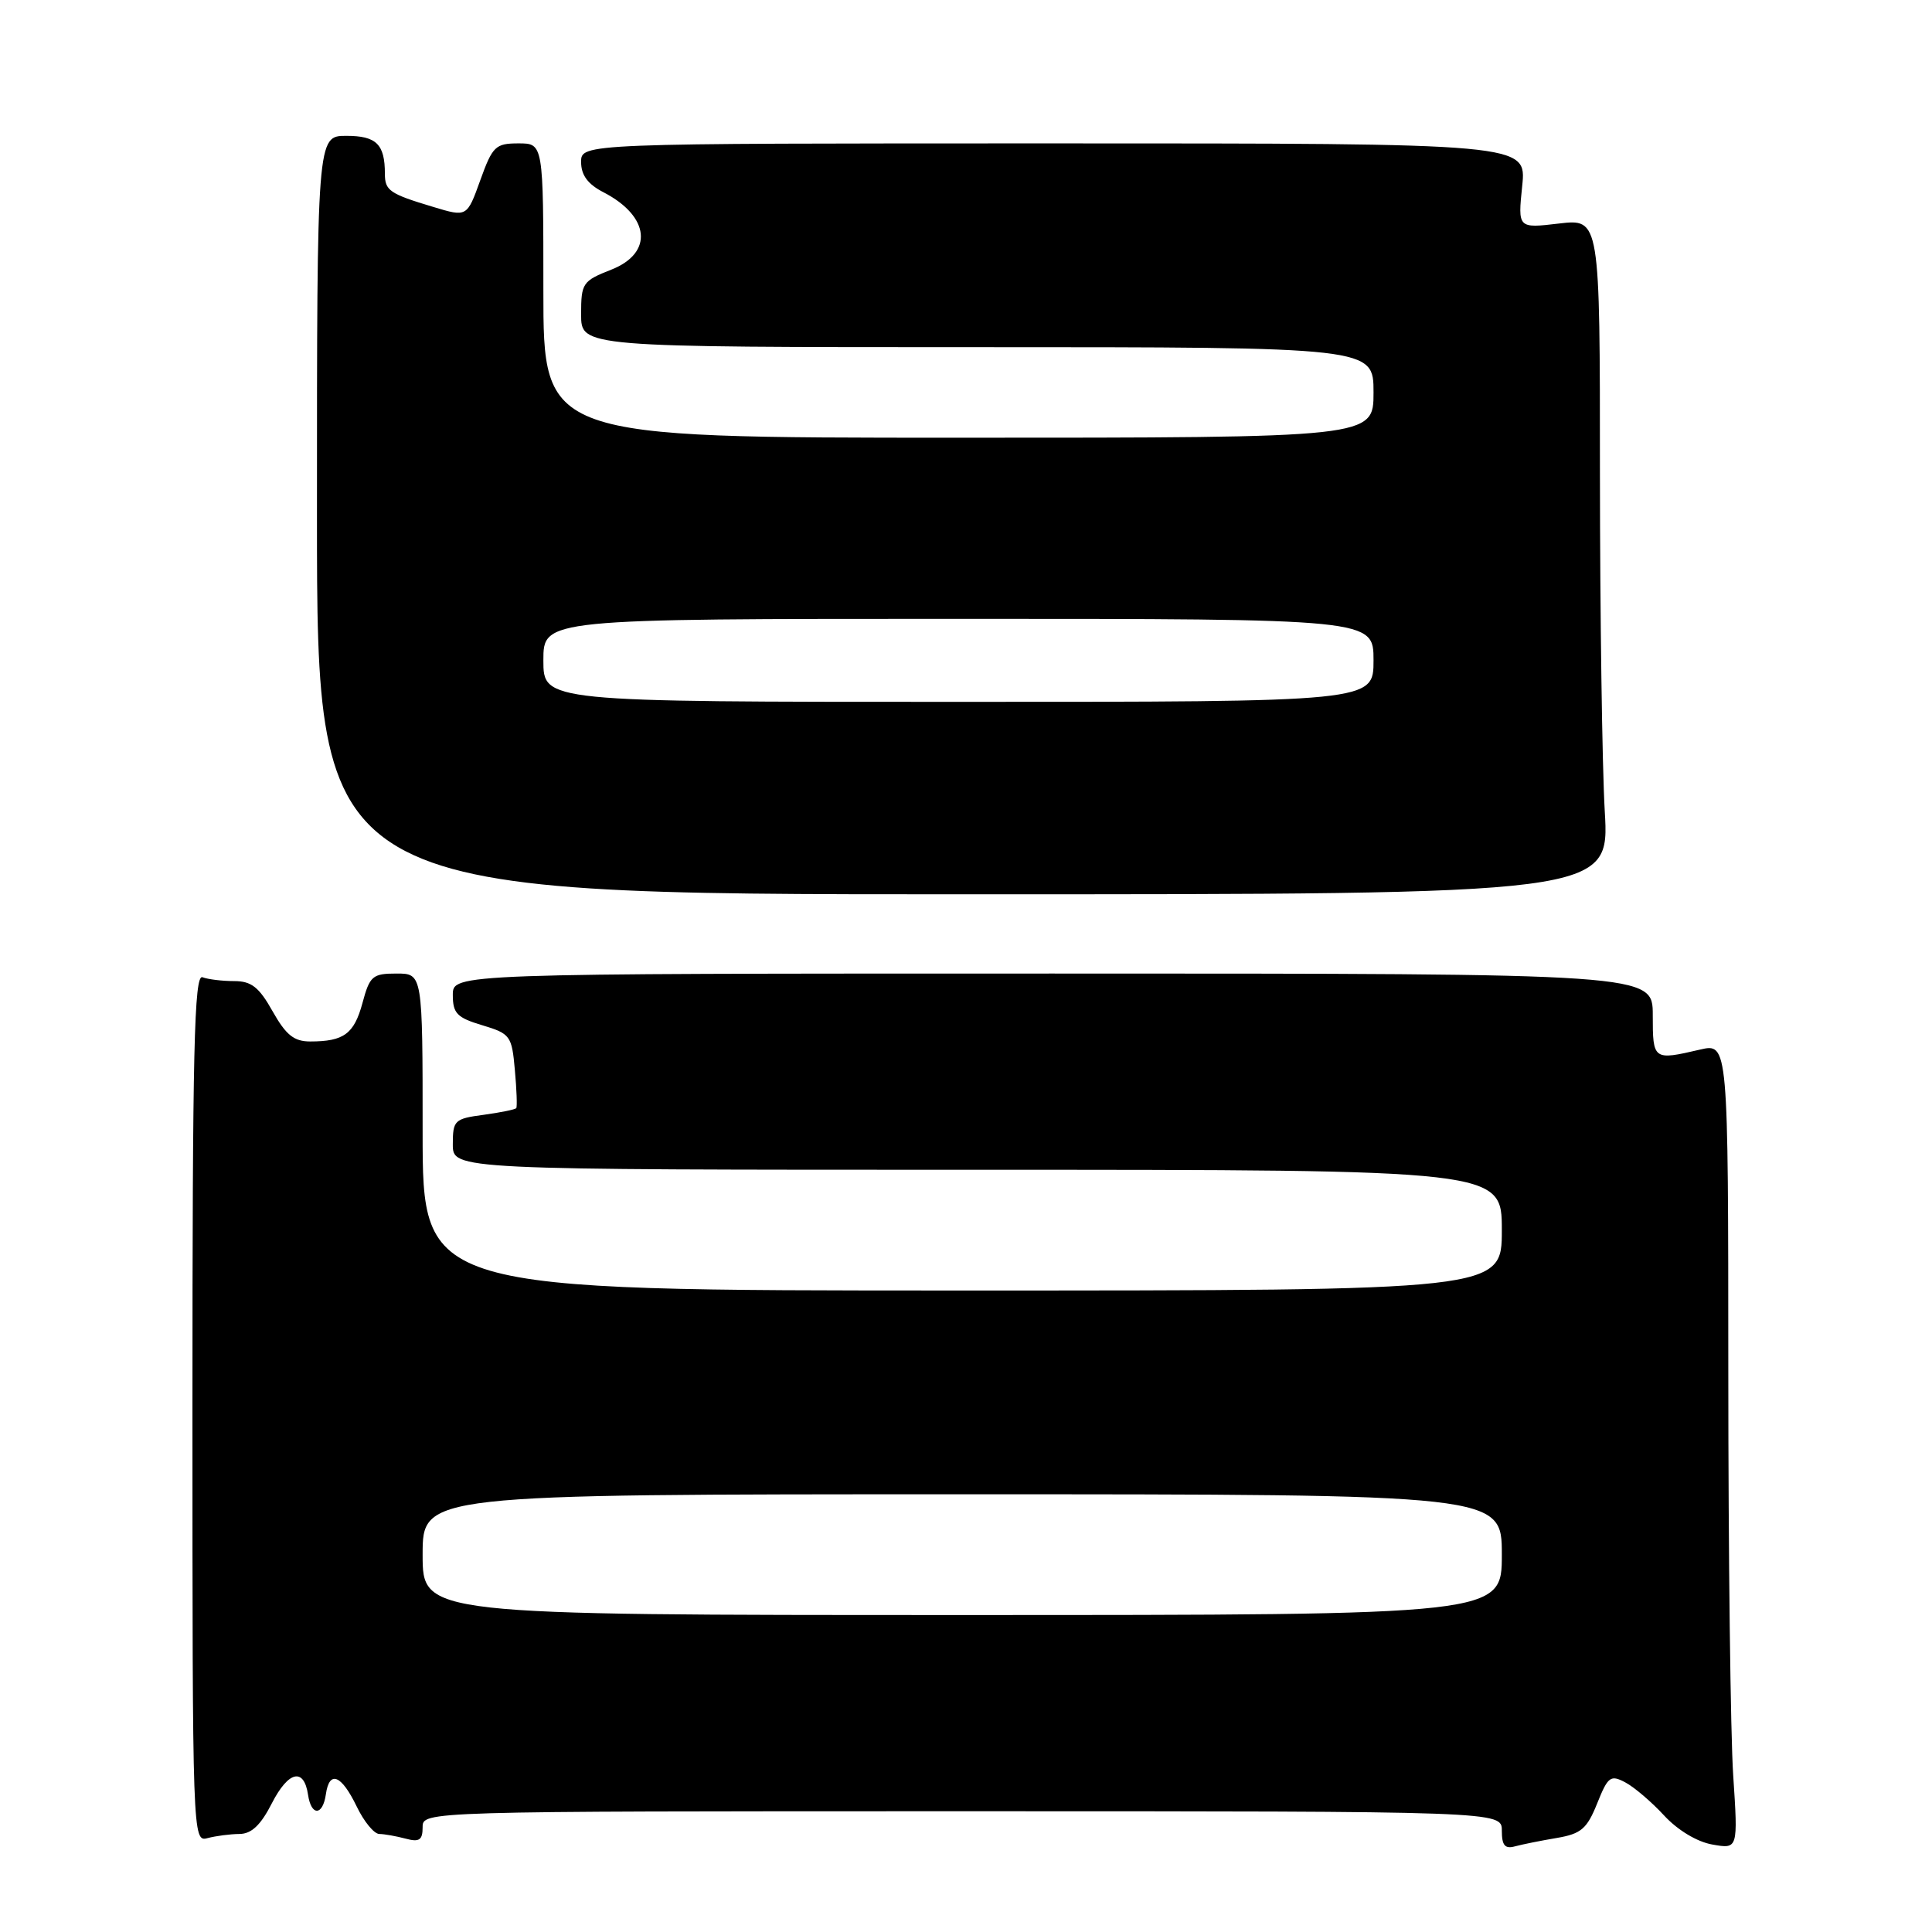 <?xml version="1.0" encoding="UTF-8" standalone="no"?>
<!DOCTYPE svg PUBLIC "-//W3C//DTD SVG 1.1//EN" "http://www.w3.org/Graphics/SVG/1.1/DTD/svg11.dtd" >
<svg xmlns="http://www.w3.org/2000/svg" xmlns:xlink="http://www.w3.org/1999/xlink" version="1.1" viewBox="0 0 256 256">
 <g >
 <path fill="currentColor"
d=" M 206.28 243.54 C 209.51 242.99 210.28 242.33 211.63 238.97 C 213.06 235.40 213.40 235.14 215.35 236.17 C 216.53 236.79 218.85 238.77 220.50 240.56 C 222.29 242.50 224.87 244.06 226.90 244.41 C 230.30 245.01 230.30 245.01 229.66 235.26 C 229.30 229.89 229.01 205.86 229.01 181.86 C 229.00 138.21 229.00 138.21 225.25 139.08 C 219.06 140.52 219.00 140.48 219.00 134.50 C 219.00 129.00 219.00 129.00 139.50 129.00 C 60.00 129.00 60.00 129.00 60.00 131.84 C 60.00 134.28 60.56 134.85 63.90 135.85 C 67.62 136.97 67.82 137.24 68.22 141.76 C 68.46 144.37 68.54 146.65 68.41 146.83 C 68.27 147.02 66.33 147.41 64.08 147.72 C 60.22 148.23 60.00 148.45 60.00 151.63 C 60.00 155.00 60.00 155.00 129.50 155.00 C 199.00 155.00 199.00 155.00 199.00 163.00 C 199.00 171.00 199.00 171.00 127.50 171.00 C 56.00 171.00 56.00 171.00 56.00 150.00 C 56.00 129.00 56.00 129.00 52.54 129.00 C 49.36 129.00 48.99 129.32 48.03 132.90 C 46.92 137.00 45.57 138.00 41.10 138.00 C 38.95 138.00 37.89 137.14 36.12 134.00 C 34.32 130.79 33.31 130.00 31.02 130.00 C 29.45 130.00 27.56 129.77 26.83 129.49 C 25.73 129.07 25.50 139.02 25.50 186.54 C 25.50 243.62 25.52 244.10 27.50 243.56 C 28.60 243.27 30.50 243.02 31.73 243.01 C 33.32 243.00 34.55 241.84 36.03 238.93 C 38.22 234.66 40.28 234.18 40.82 237.83 C 41.24 240.67 42.77 240.62 43.18 237.75 C 43.64 234.53 45.23 235.16 47.26 239.36 C 48.22 241.36 49.57 243.01 50.26 243.01 C 50.94 243.02 52.51 243.30 53.75 243.63 C 55.56 244.12 56.00 243.82 56.00 242.12 C 56.00 240.00 56.00 240.00 127.50 240.00 C 199.00 240.00 199.00 240.00 199.00 242.57 C 199.00 244.53 199.41 245.02 200.75 244.65 C 201.71 244.39 204.20 243.89 206.28 243.54 Z  M 212.64 107.50 C 212.29 101.45 212.01 81.31 212.00 62.74 C 212.00 28.98 212.00 28.98 206.56 29.62 C 201.12 30.26 201.12 30.26 201.70 24.63 C 202.28 19.00 202.28 19.00 139.64 19.00 C 77.00 19.00 77.00 19.00 77.00 21.47 C 77.00 23.21 77.89 24.41 79.97 25.48 C 86.13 28.67 86.62 33.52 81.00 35.73 C 77.19 37.23 77.00 37.51 77.00 41.65 C 77.00 46.00 77.00 46.00 129.50 46.00 C 182.00 46.00 182.00 46.00 182.00 52.00 C 182.00 58.00 182.00 58.00 127.00 58.00 C 72.00 58.00 72.00 58.00 72.00 38.50 C 72.00 19.00 72.00 19.00 68.70 19.00 C 65.65 19.00 65.26 19.38 63.64 23.88 C 61.88 28.77 61.88 28.77 57.41 27.42 C 51.62 25.68 51.00 25.26 51.00 23.02 C 51.00 19.11 49.87 18.00 45.89 18.00 C 42.00 18.00 42.00 18.00 42.00 68.25 C 42.00 118.50 42.00 118.50 127.64 118.50 C 213.28 118.50 213.28 118.50 212.64 107.50 Z  M 56.00 206.00 C 56.00 198.00 56.00 198.00 127.50 198.00 C 199.00 198.00 199.00 198.00 199.00 206.00 C 199.00 214.00 199.00 214.00 127.50 214.00 C 56.00 214.00 56.00 214.00 56.00 206.00 Z  M 72.00 87.50 C 72.00 82.00 72.00 82.00 127.00 82.00 C 182.00 82.00 182.00 82.00 182.00 87.50 C 182.00 93.00 182.00 93.00 127.00 93.00 C 72.00 93.00 72.00 93.00 72.00 87.50 Z "/>
</g>
</svg>